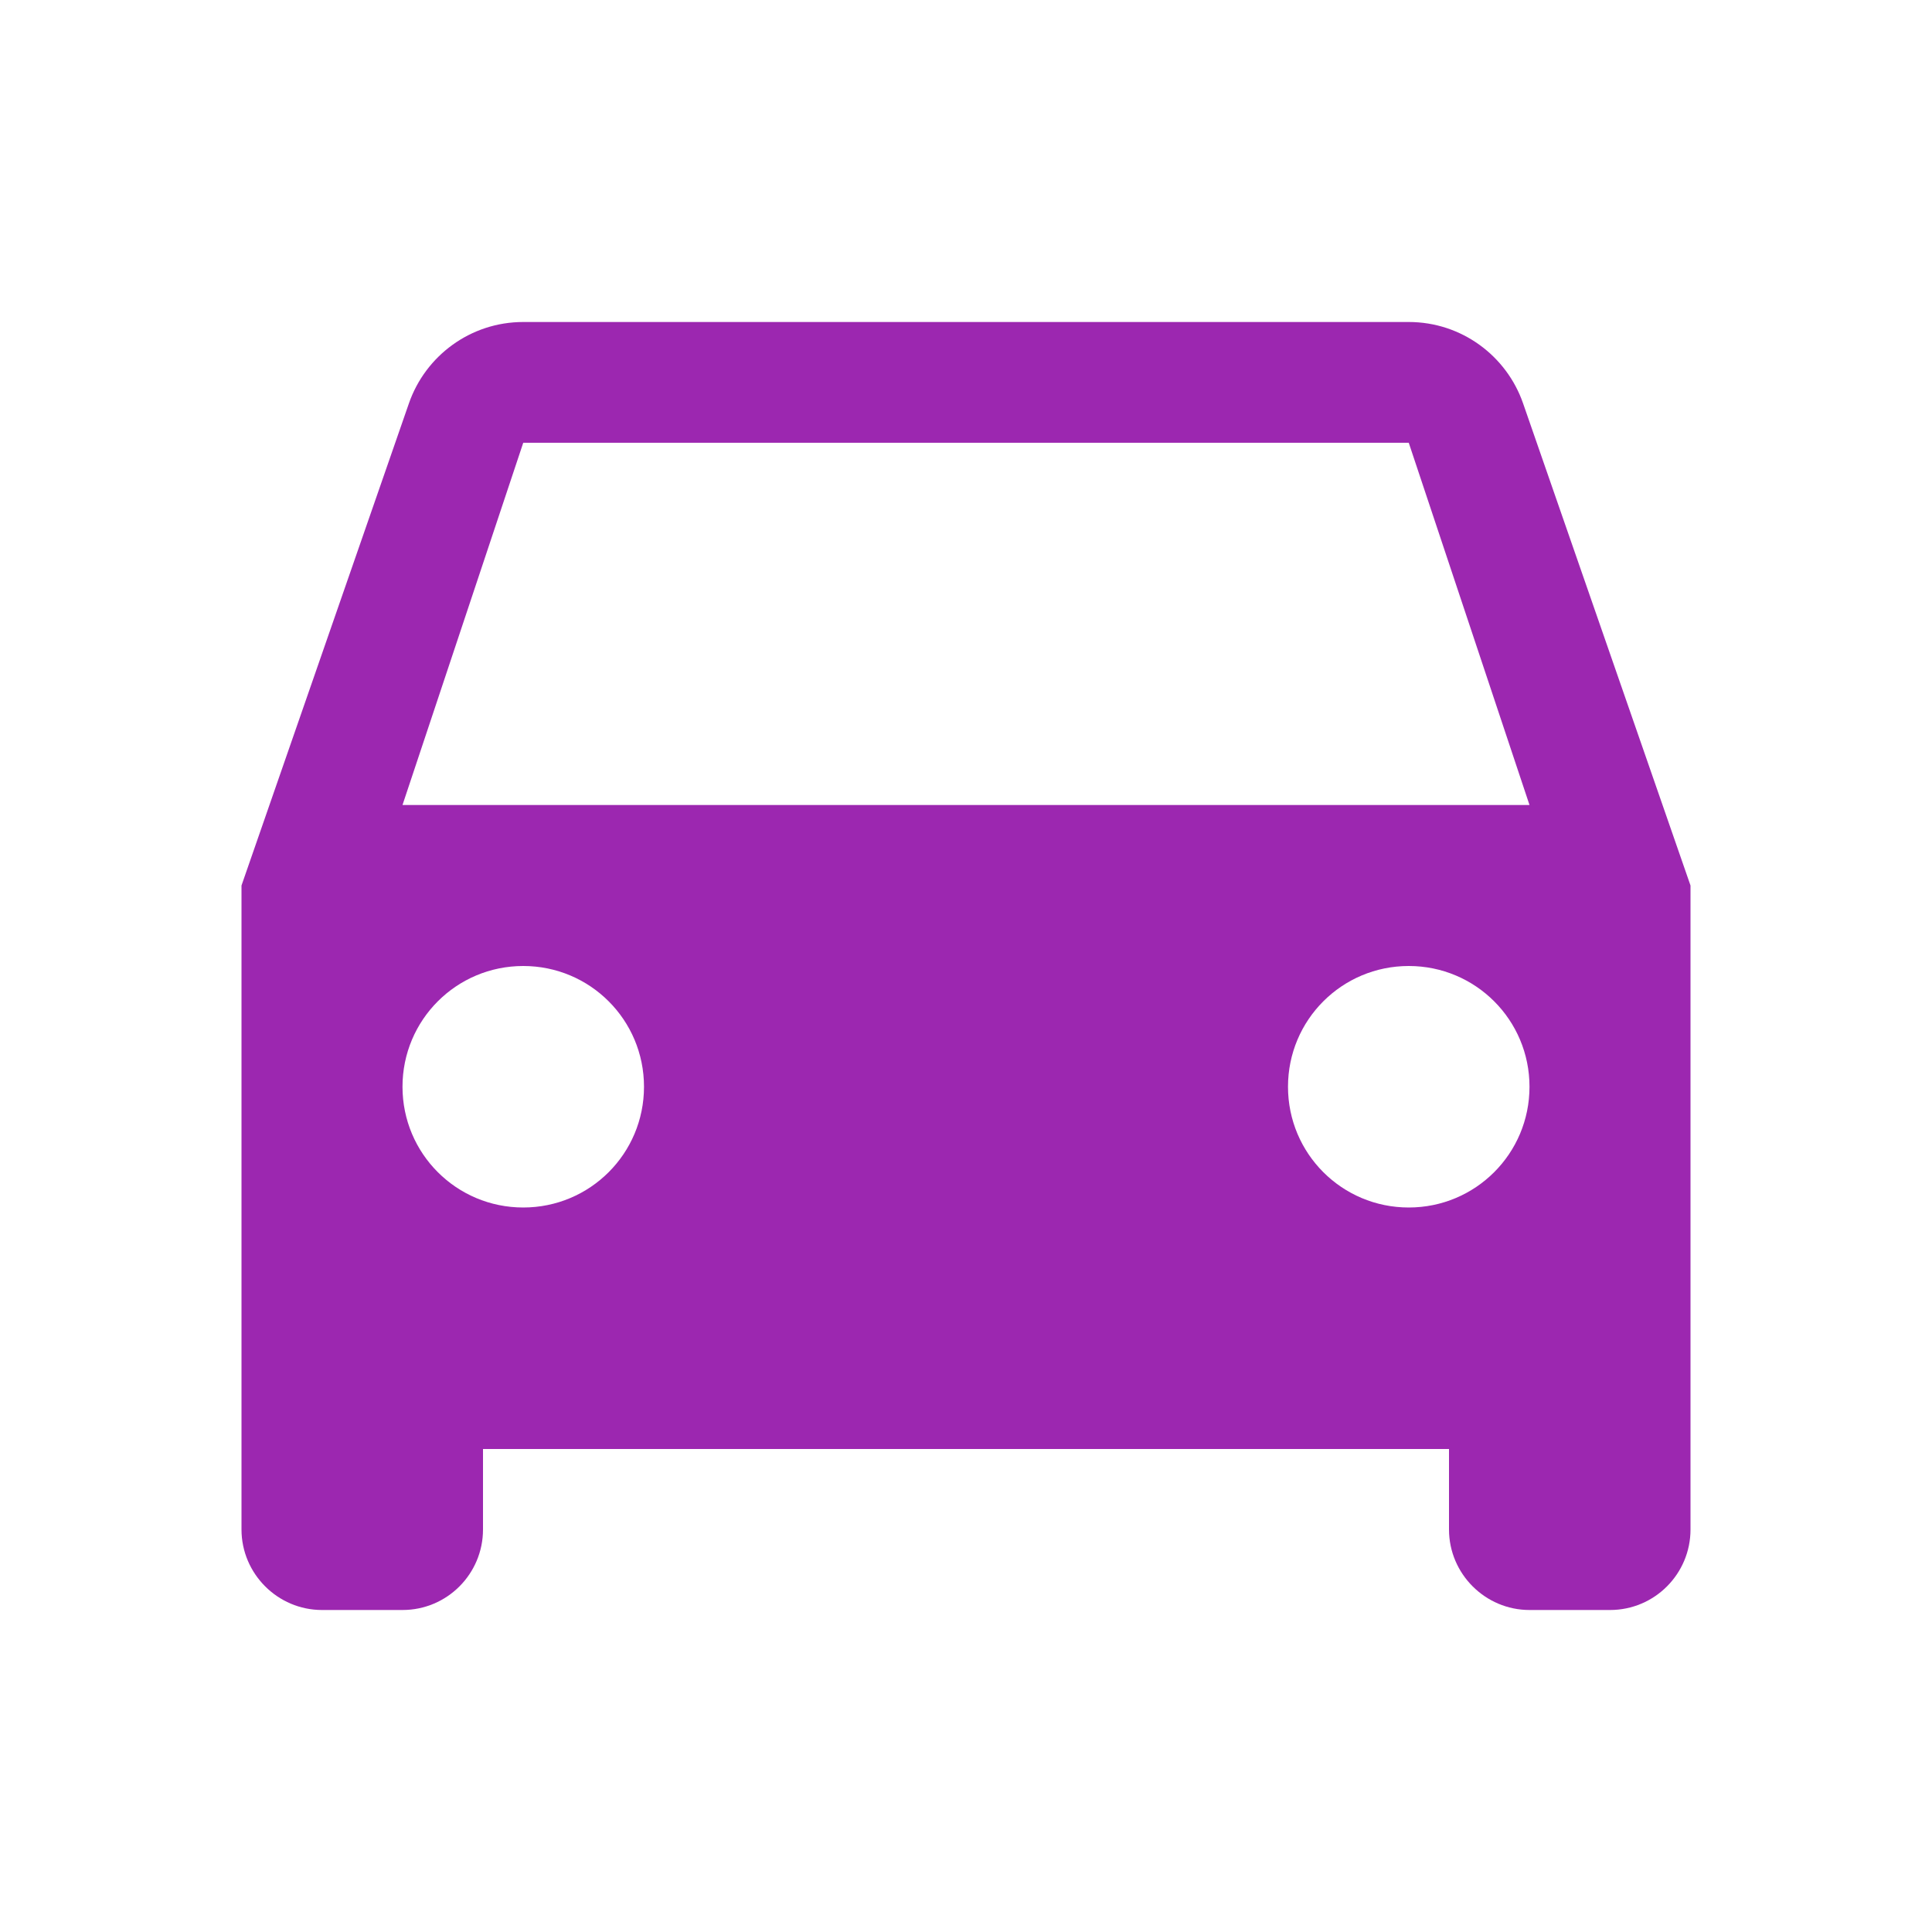 <svg fill="#9C27B0" xmlns="http://www.w3.org/2000/svg" width="48" height="48" viewBox="0 0 48 48"><path d="M37.84 10.02C37.43 8.84 36.31 8 35 8H13c-1.31 0-2.43.84-2.84 2.02L6 22v16c0 1.1.9 2 2 2h2c1.11 0 2-.9 2-2v-2h24v2c0 1.1.9 2 2 2h2c1.11 0 2-.9 2-2V22l-4.16-11.98zM13 30c-1.66 0-3-1.34-3-3s1.34-3 3-3 3 1.34 3 3-1.34 3-3 3zm22 0c-1.66 0-3-1.34-3-3s1.34-3 3-3 3 1.34 3 3-1.34 3-3 3zM10 20l3-9h22l3 9H10z"/></svg>